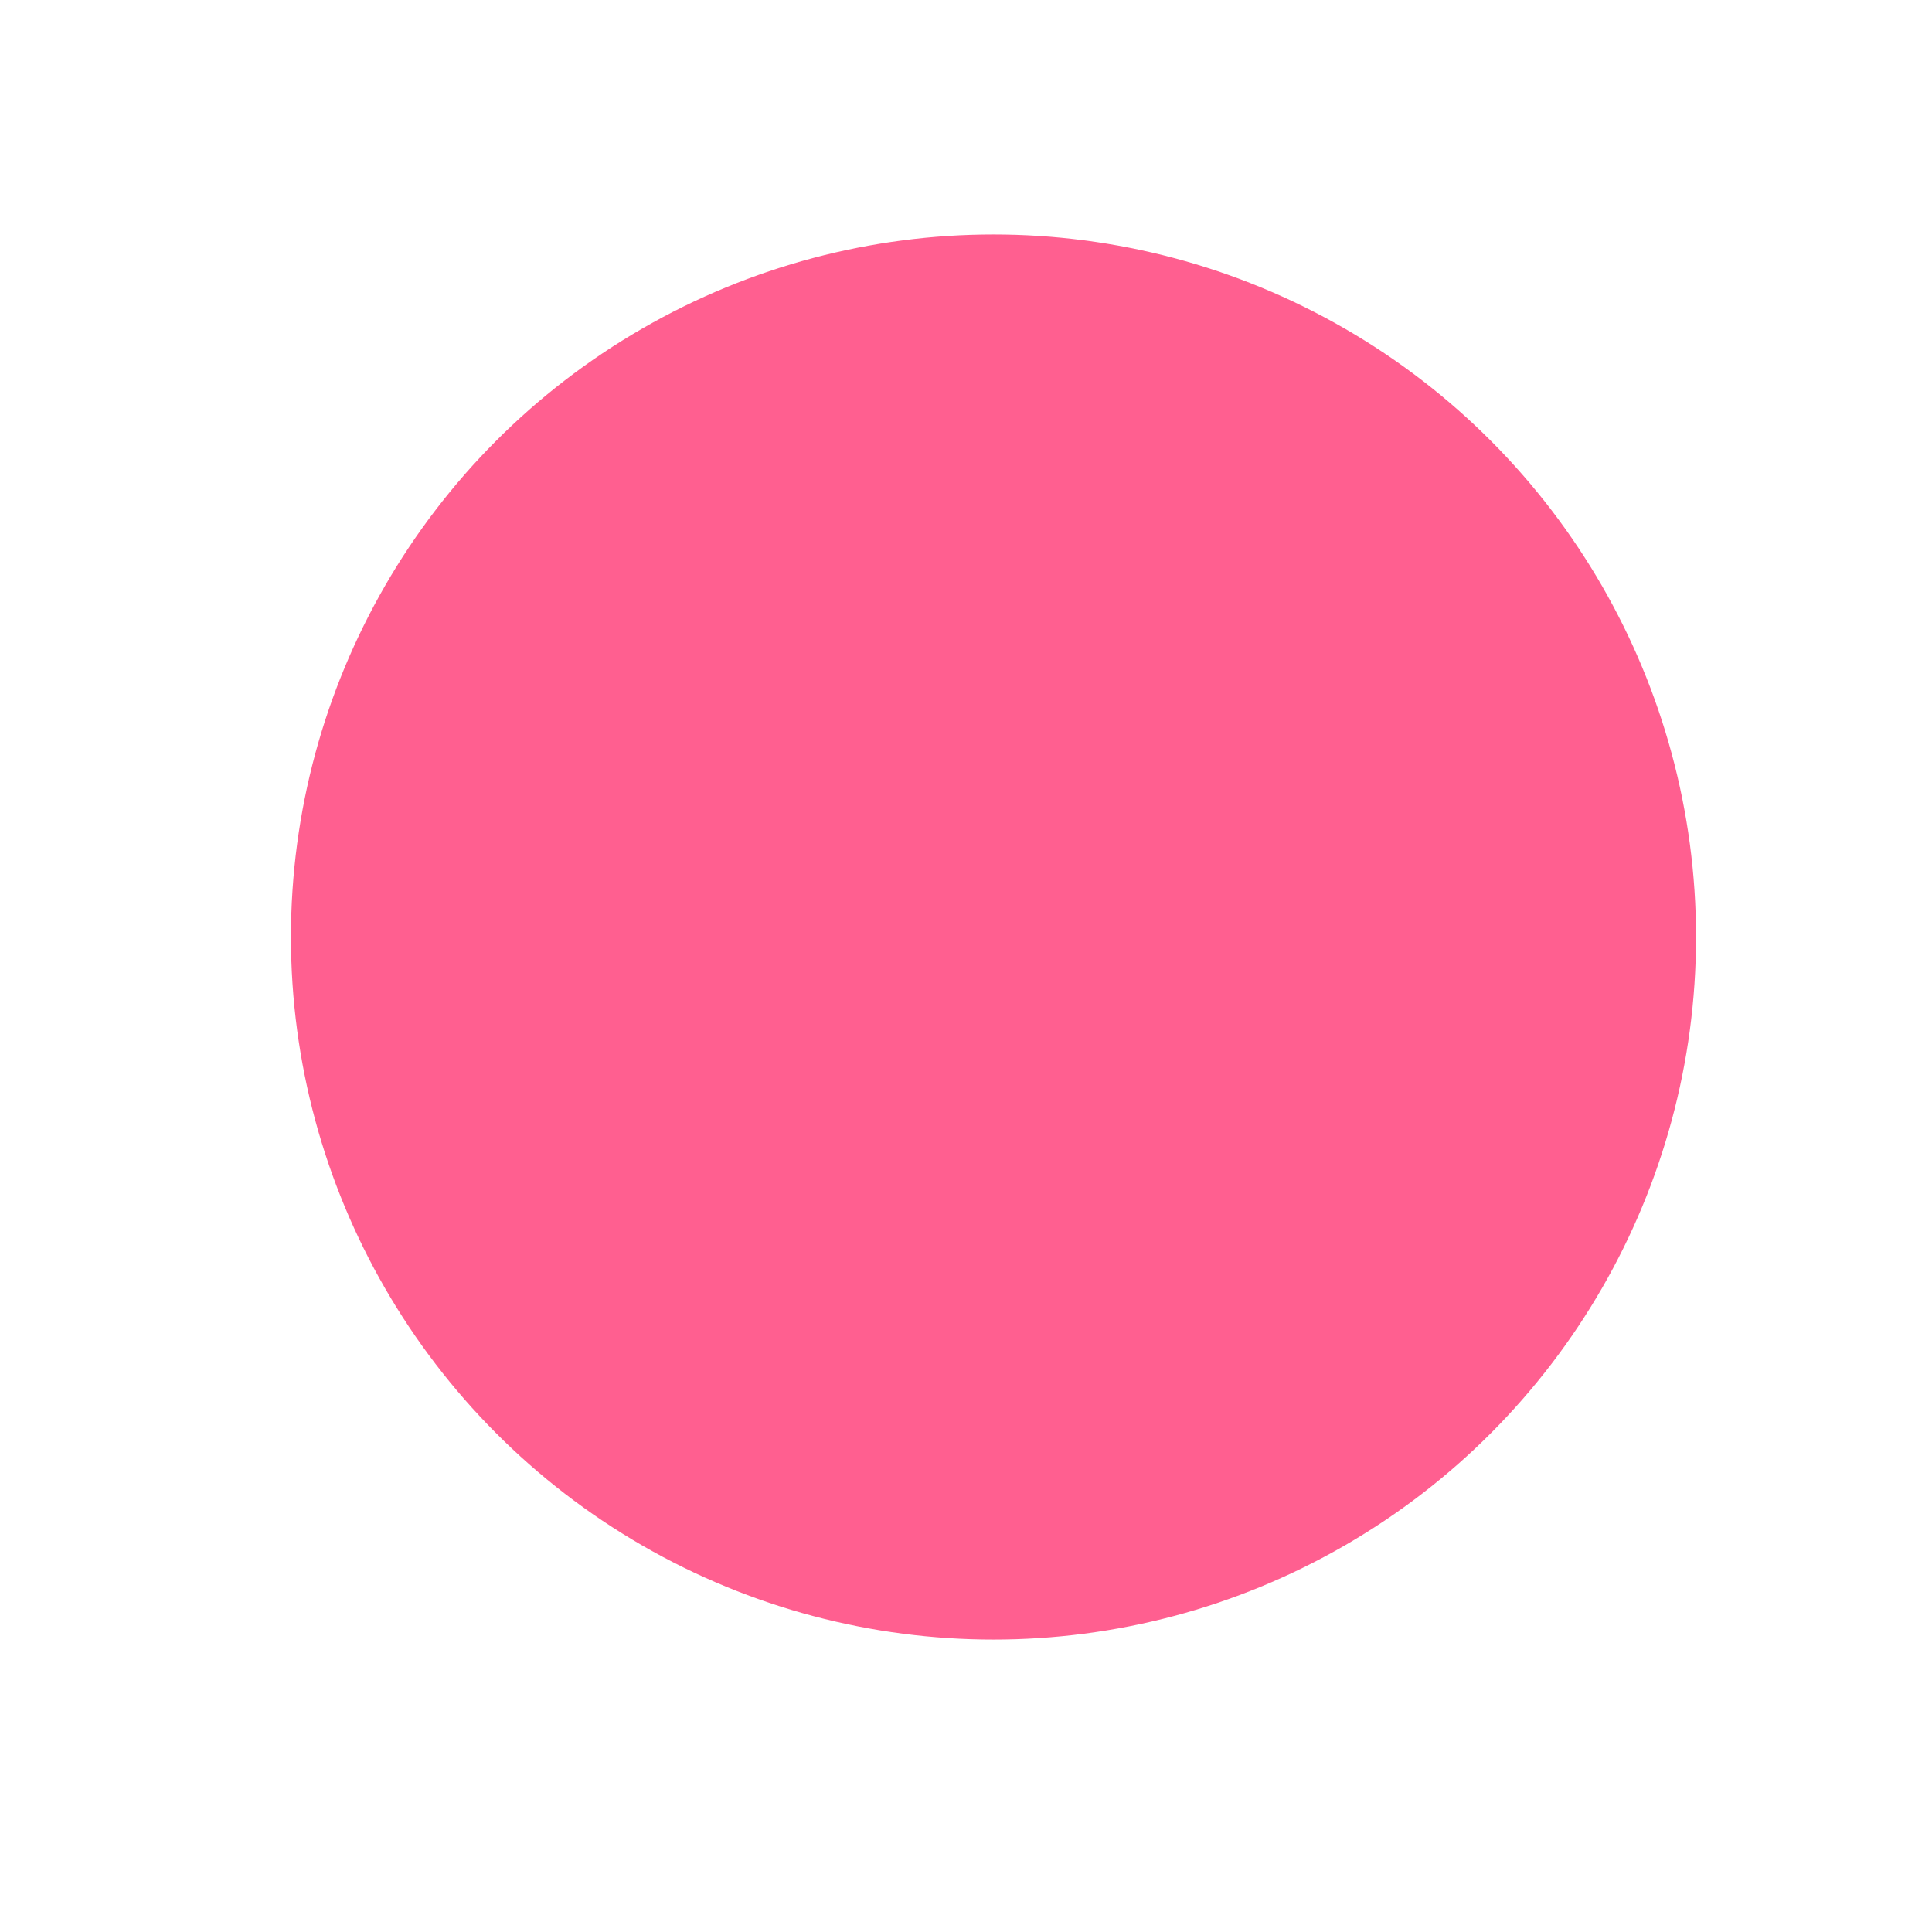 <svg id="svg4306" width="22" height="22" enable-background="new" version="1.1" xmlns="http://www.w3.org/2000/svg" xmlns:cc="http://creativecommons.org/ns#" xmlns:dc="http://purl.org/dc/elements/1.1/" xmlns:rdf="http://www.w3.org/1999/02/22-rdf-syntax-ns#">
 <g id="active-center" transform="translate(-83.287 158.31)">
  <g id="g6202-6" transform="translate(-1207.4 -402.64)">
   <ellipse id="ellipse6176-7" cx="1302" cy="255" rx="8" ry="8" fill="#ff578b" opacity=".951"/>
  </g>
  <rect id="rect6204-9" x="86.625" y="-155.64" width="16" height="16" fill="none"/>
 </g>
 <g id="hover-center" transform="translate(-83.287 202.31)">
  <g id="g6344-3" transform="translate(-1207.4 -402.64)">
   <circle id="ellipse6320-6" cx="1302" cy="255" r="8" fill="#acb1bc"/>
  </g>
  <path id="path6346-2" d="m91.626-150.64h0.75c8e-3 -9e-5 0.016-3.5e-4 0.023 0 0.191 8e-3 0.382 0.096 0.516 0.234l1.711 1.711 1.734-1.711c0.199-0.173 0.335-0.229 0.516-0.234h0.75v0.75c0 0.215-0.026 0.413-0.188 0.562l-1.711 1.711 1.688 1.688c0.141 0.141 0.211 0.34 0.211 0.539v0.75h-0.75c-0.199-1e-5 -0.398-0.07-0.539-0.211l-1.711-1.711-1.711 1.711c-0.141 0.141-0.34 0.211-0.539 0.211h-0.75v-0.75c0-0.199 0.07-0.398 0.211-0.539l1.711-1.688-1.711-1.711c-0.158-0.146-0.227-0.352-0.211-0.562v-0.75z" color="#c1c1c1" enable-background="new" fill="#e3e3ff" opacity=".75" style="text-decoration-line:none;text-indent:0;text-transform:none"/>
  <rect id="rect6348-3" x="86.625" y="-155.64" width="16" height="16" fill="none"/>
 </g>
 <g id="pressed-center" transform="translate(-83.287 226.31)">
  <g id="g6440-7" transform="translate(-1207.4 -402.64)">
   <circle id="ellipse6416-5" cx="1302" cy="255" r="8" fill="#acb1bc"/>
  </g>
  <path id="path6442-9" d="m91.626-150.64h0.75c8e-3 -9e-5 0.016-3.5e-4 0.023 0 0.191 8e-3 0.382 0.096 0.516 0.234l1.711 1.711 1.734-1.711c0.199-0.173 0.335-0.229 0.516-0.234h0.75v0.75c0 0.215-0.026 0.413-0.188 0.562l-1.711 1.711 1.688 1.688c0.141 0.141 0.211 0.34 0.211 0.539v0.75h-0.75c-0.199-1e-5 -0.398-0.07-0.539-0.211l-1.711-1.711-1.711 1.711c-0.141 0.141-0.34 0.211-0.539 0.211h-0.75v-0.75c0-0.199 0.07-0.398 0.211-0.539l1.711-1.688-1.711-1.711c-0.158-0.146-0.227-0.352-0.211-0.562v-0.75z" color="#c1c1c1" enable-background="new" fill="#e3e3ff" style="text-decoration-line:none;text-indent:0;text-transform:none"/>
  <rect id="rect6444-3" x="86.625" y="-155.64" width="16" height="16" fill="none"/>
 </g>
 <g id="inactive-center" transform="translate(-83.287 179.31)">
  <g id="g6532-9" transform="translate(-1207.4 -402.64)">
   <ellipse id="ellipse6508-4" cx="1302" cy="255" rx="8" ry="8" fill="#ff578b"/>
  </g>
  <rect id="rect6534-3" x="86.625" y="-155.64" width="16" height="16" fill="none"/>
 </g>
 <g id="deactivated-center" transform="translate(-107.71 179.31)">
  <g id="g1068" transform="translate(-1207.4 -402.64)">
   <ellipse id="ellipse1046" cx="1302" cy="255" rx="8" ry="8" fill="#ff578b"/>
  </g>
  <rect id="rect1070" x="86.625" y="-155.64" width="16" height="16" fill="none"/>
 </g>
</svg>
